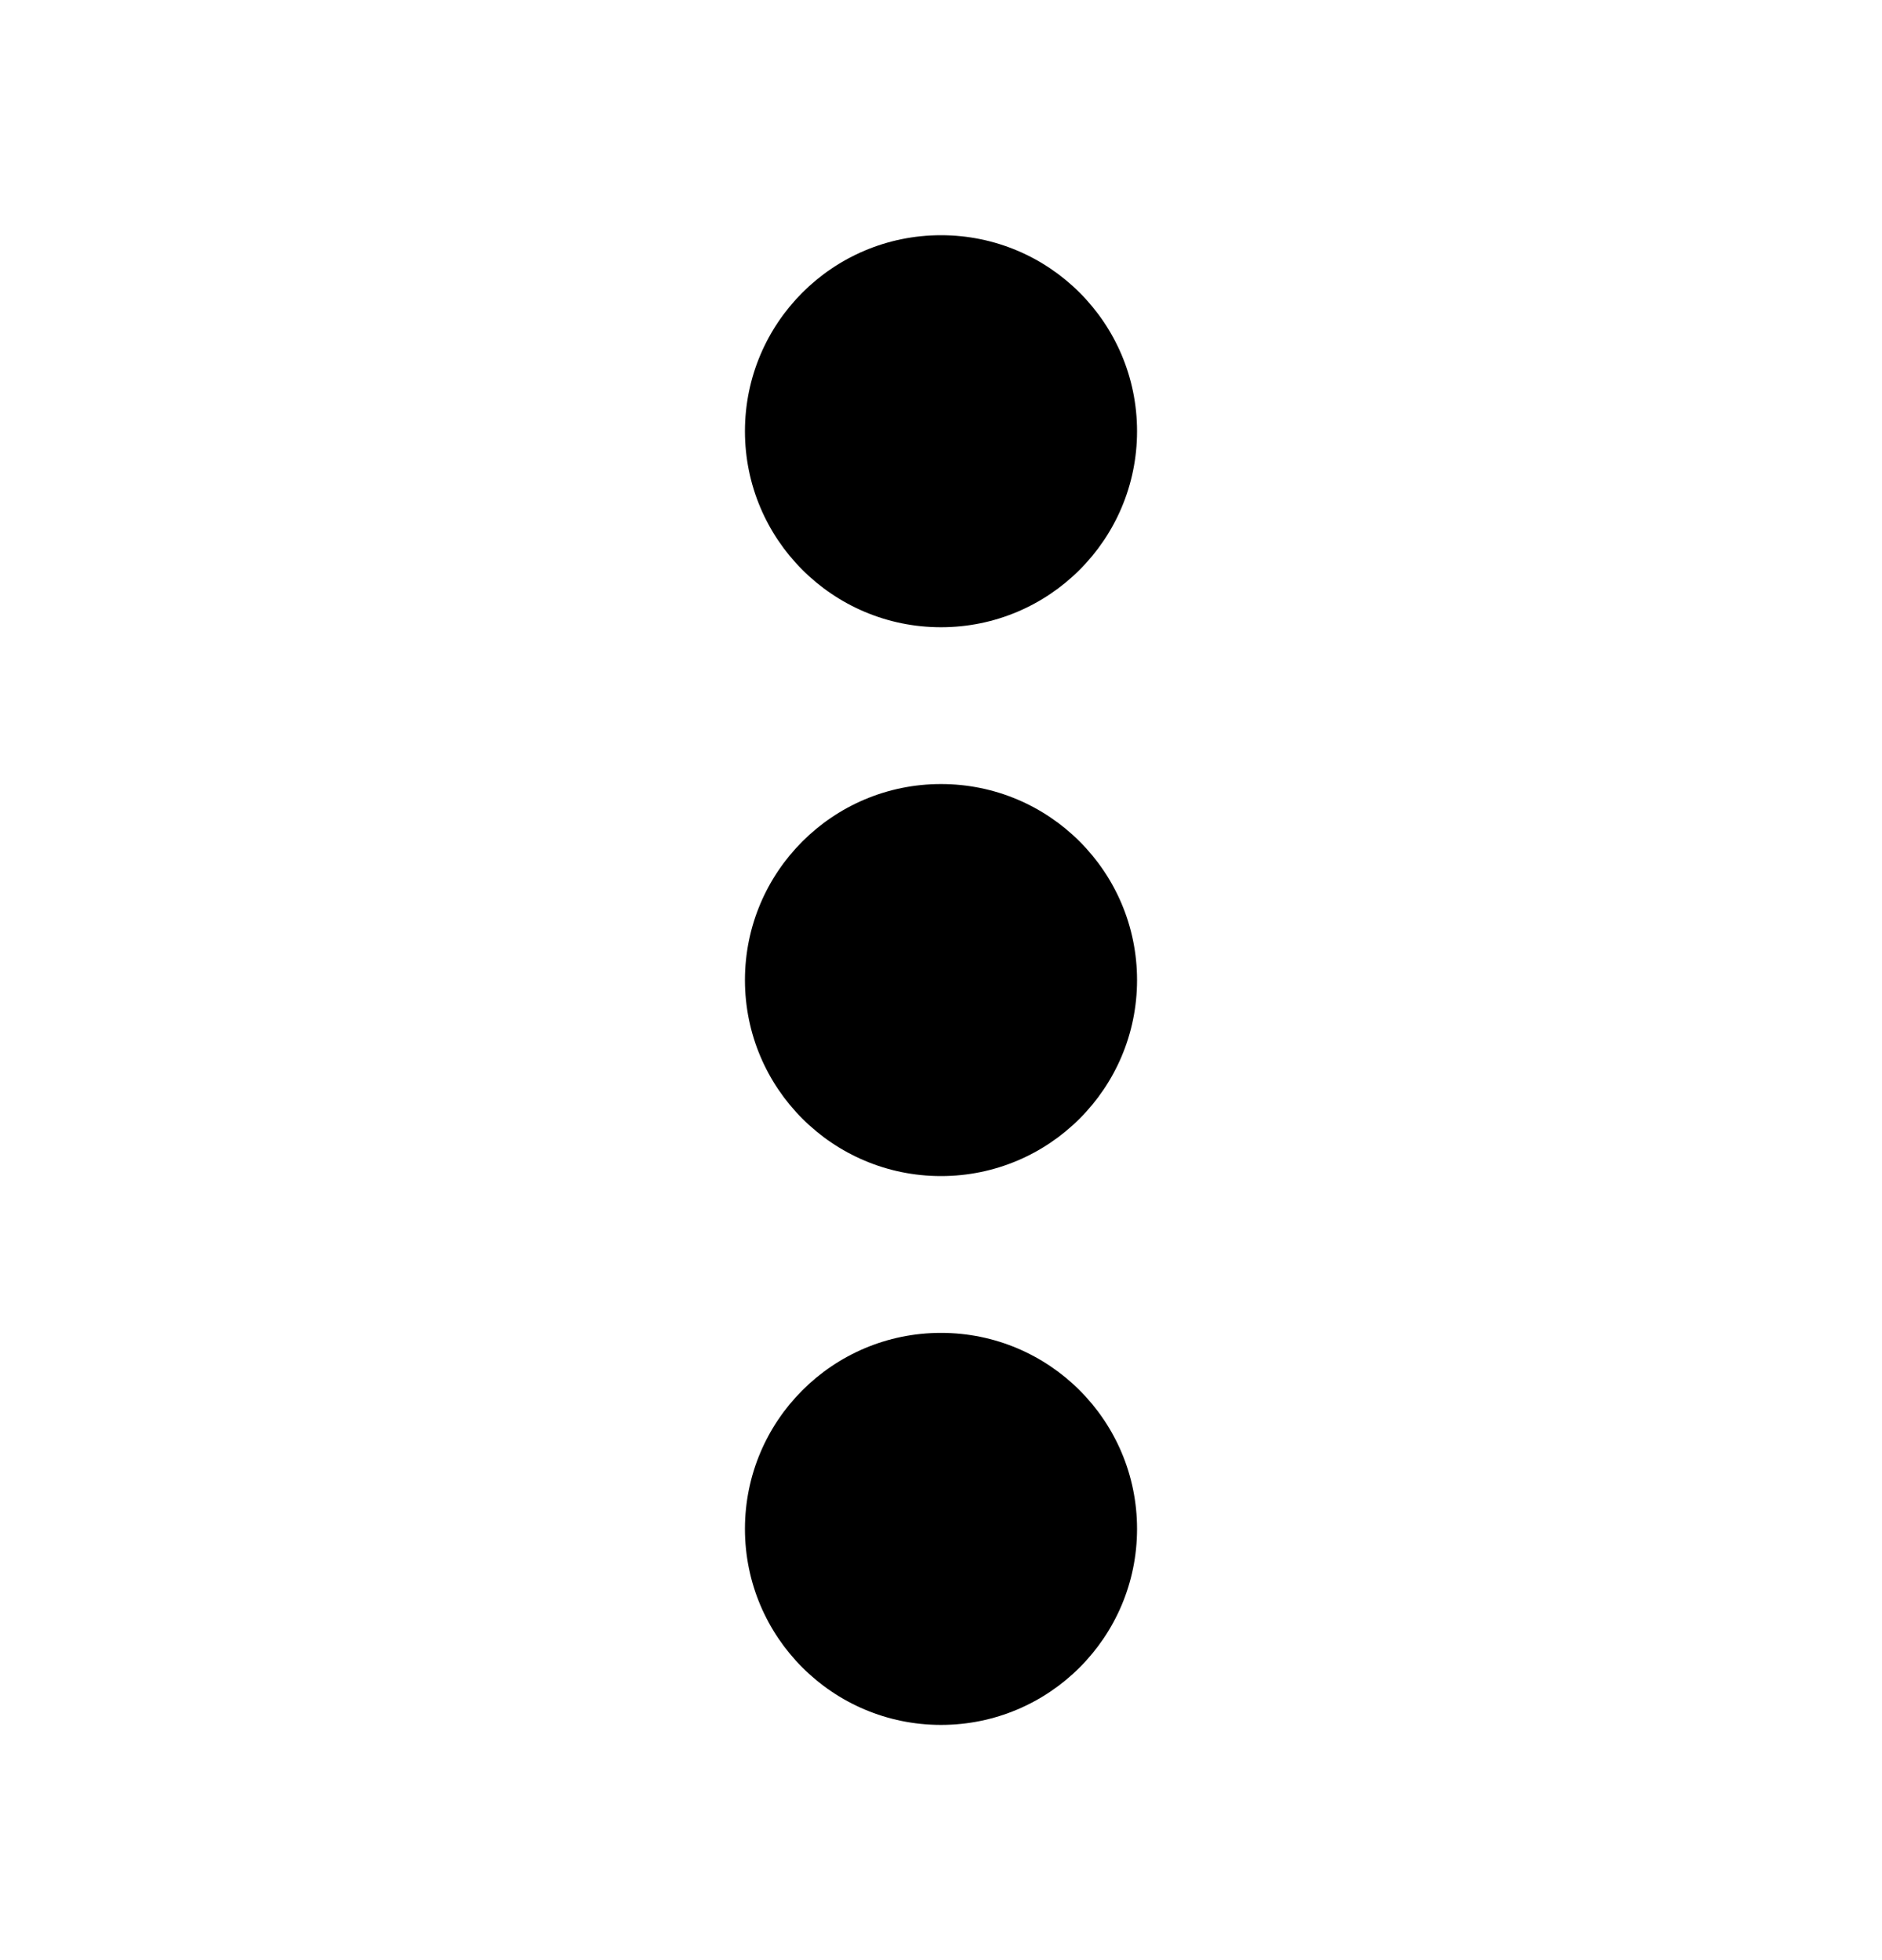 <svg width="24" height="25" viewBox="0 0 24 25" fill="none" xmlns="http://www.w3.org/2000/svg">
<circle cx="12" cy="5.5" r="2.5" fill="black"/>
<circle cx="12" cy="12.5" r="2.5" fill="black"/>
<circle cx="12" cy="19.5" r="2.5" fill="black"/>
</svg>
